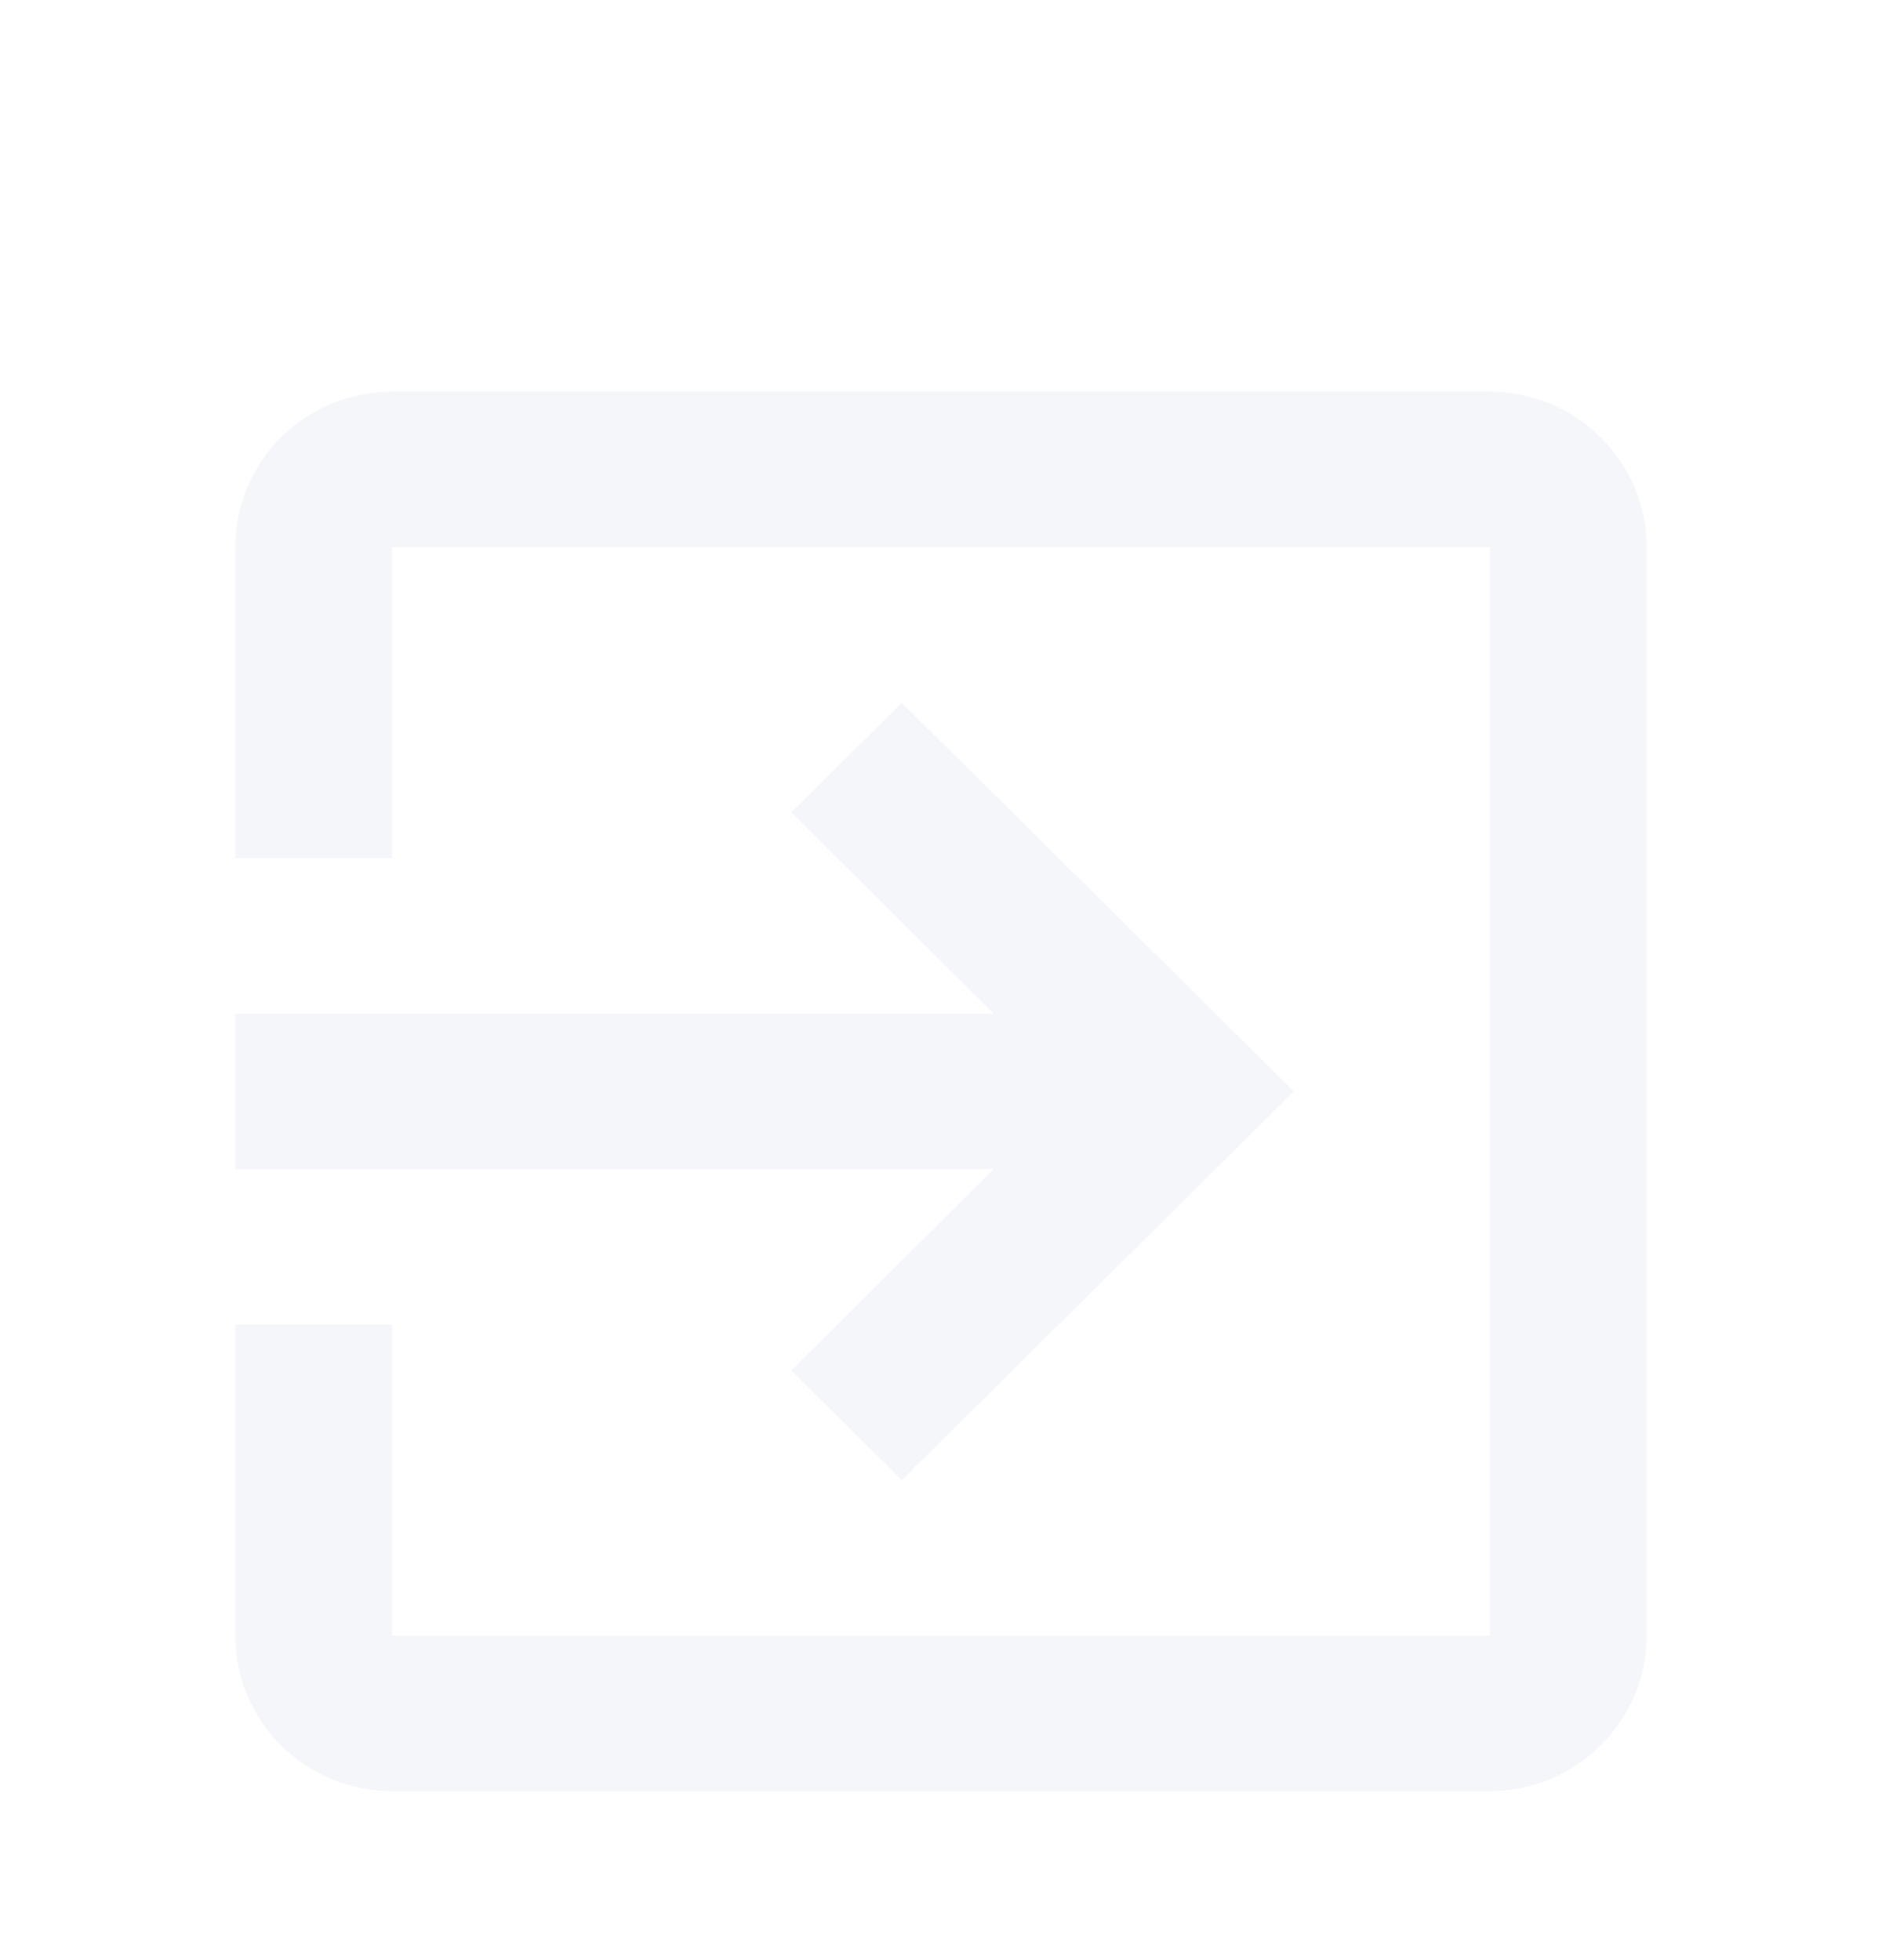 <svg width="24" height="25" viewBox="0 0 24 25" fill="none" xmlns="http://www.w3.org/2000/svg">
<g filter="url(#filter0_d)">
<path fill-rule="evenodd" clip-rule="evenodd" d="M5 2.996H19C20.1 2.996 21 3.889 21 4.979V18.861C21 19.951 20.1 20.844 19 20.844H5C3.89 20.844 3 19.951 3 18.861V14.895H5V18.861H19V4.979H5V8.946H3V4.979C3 3.889 3.89 2.996 5 2.996ZM11.5 16.878L10.09 15.48L12.67 12.912H3V10.928H12.67L10.09 8.361L11.5 6.963L16.5 11.92L11.5 16.878Z" fill="#F5F6FA"/>
</g>
<defs>
<filter id="filter0_d" x="1" y="2.996" width="22" height="21.847" filterUnits="userSpaceOnUse" color-interpolation-filters="sRGB">
<feFlood flood-opacity="0" result="BackgroundImageFix"/>
<feColorMatrix in="SourceAlpha" type="matrix" values="0 0 0 0 0 0 0 0 0 0 0 0 0 0 0 0 0 0 127 0"/>
<feOffset dy="2"/>
<feGaussianBlur stdDeviation="1"/>
<feColorMatrix type="matrix" values="0 0 0 0 0 0 0 0 0 0 0 0 0 0 0 0 0 0 0.25 0"/>
<feBlend mode="normal" in2="BackgroundImageFix" result="effect1_dropShadow"/>
<feBlend mode="normal" in="SourceGraphic" in2="effect1_dropShadow" result="shape"/>
</filter>
</defs>
</svg>
